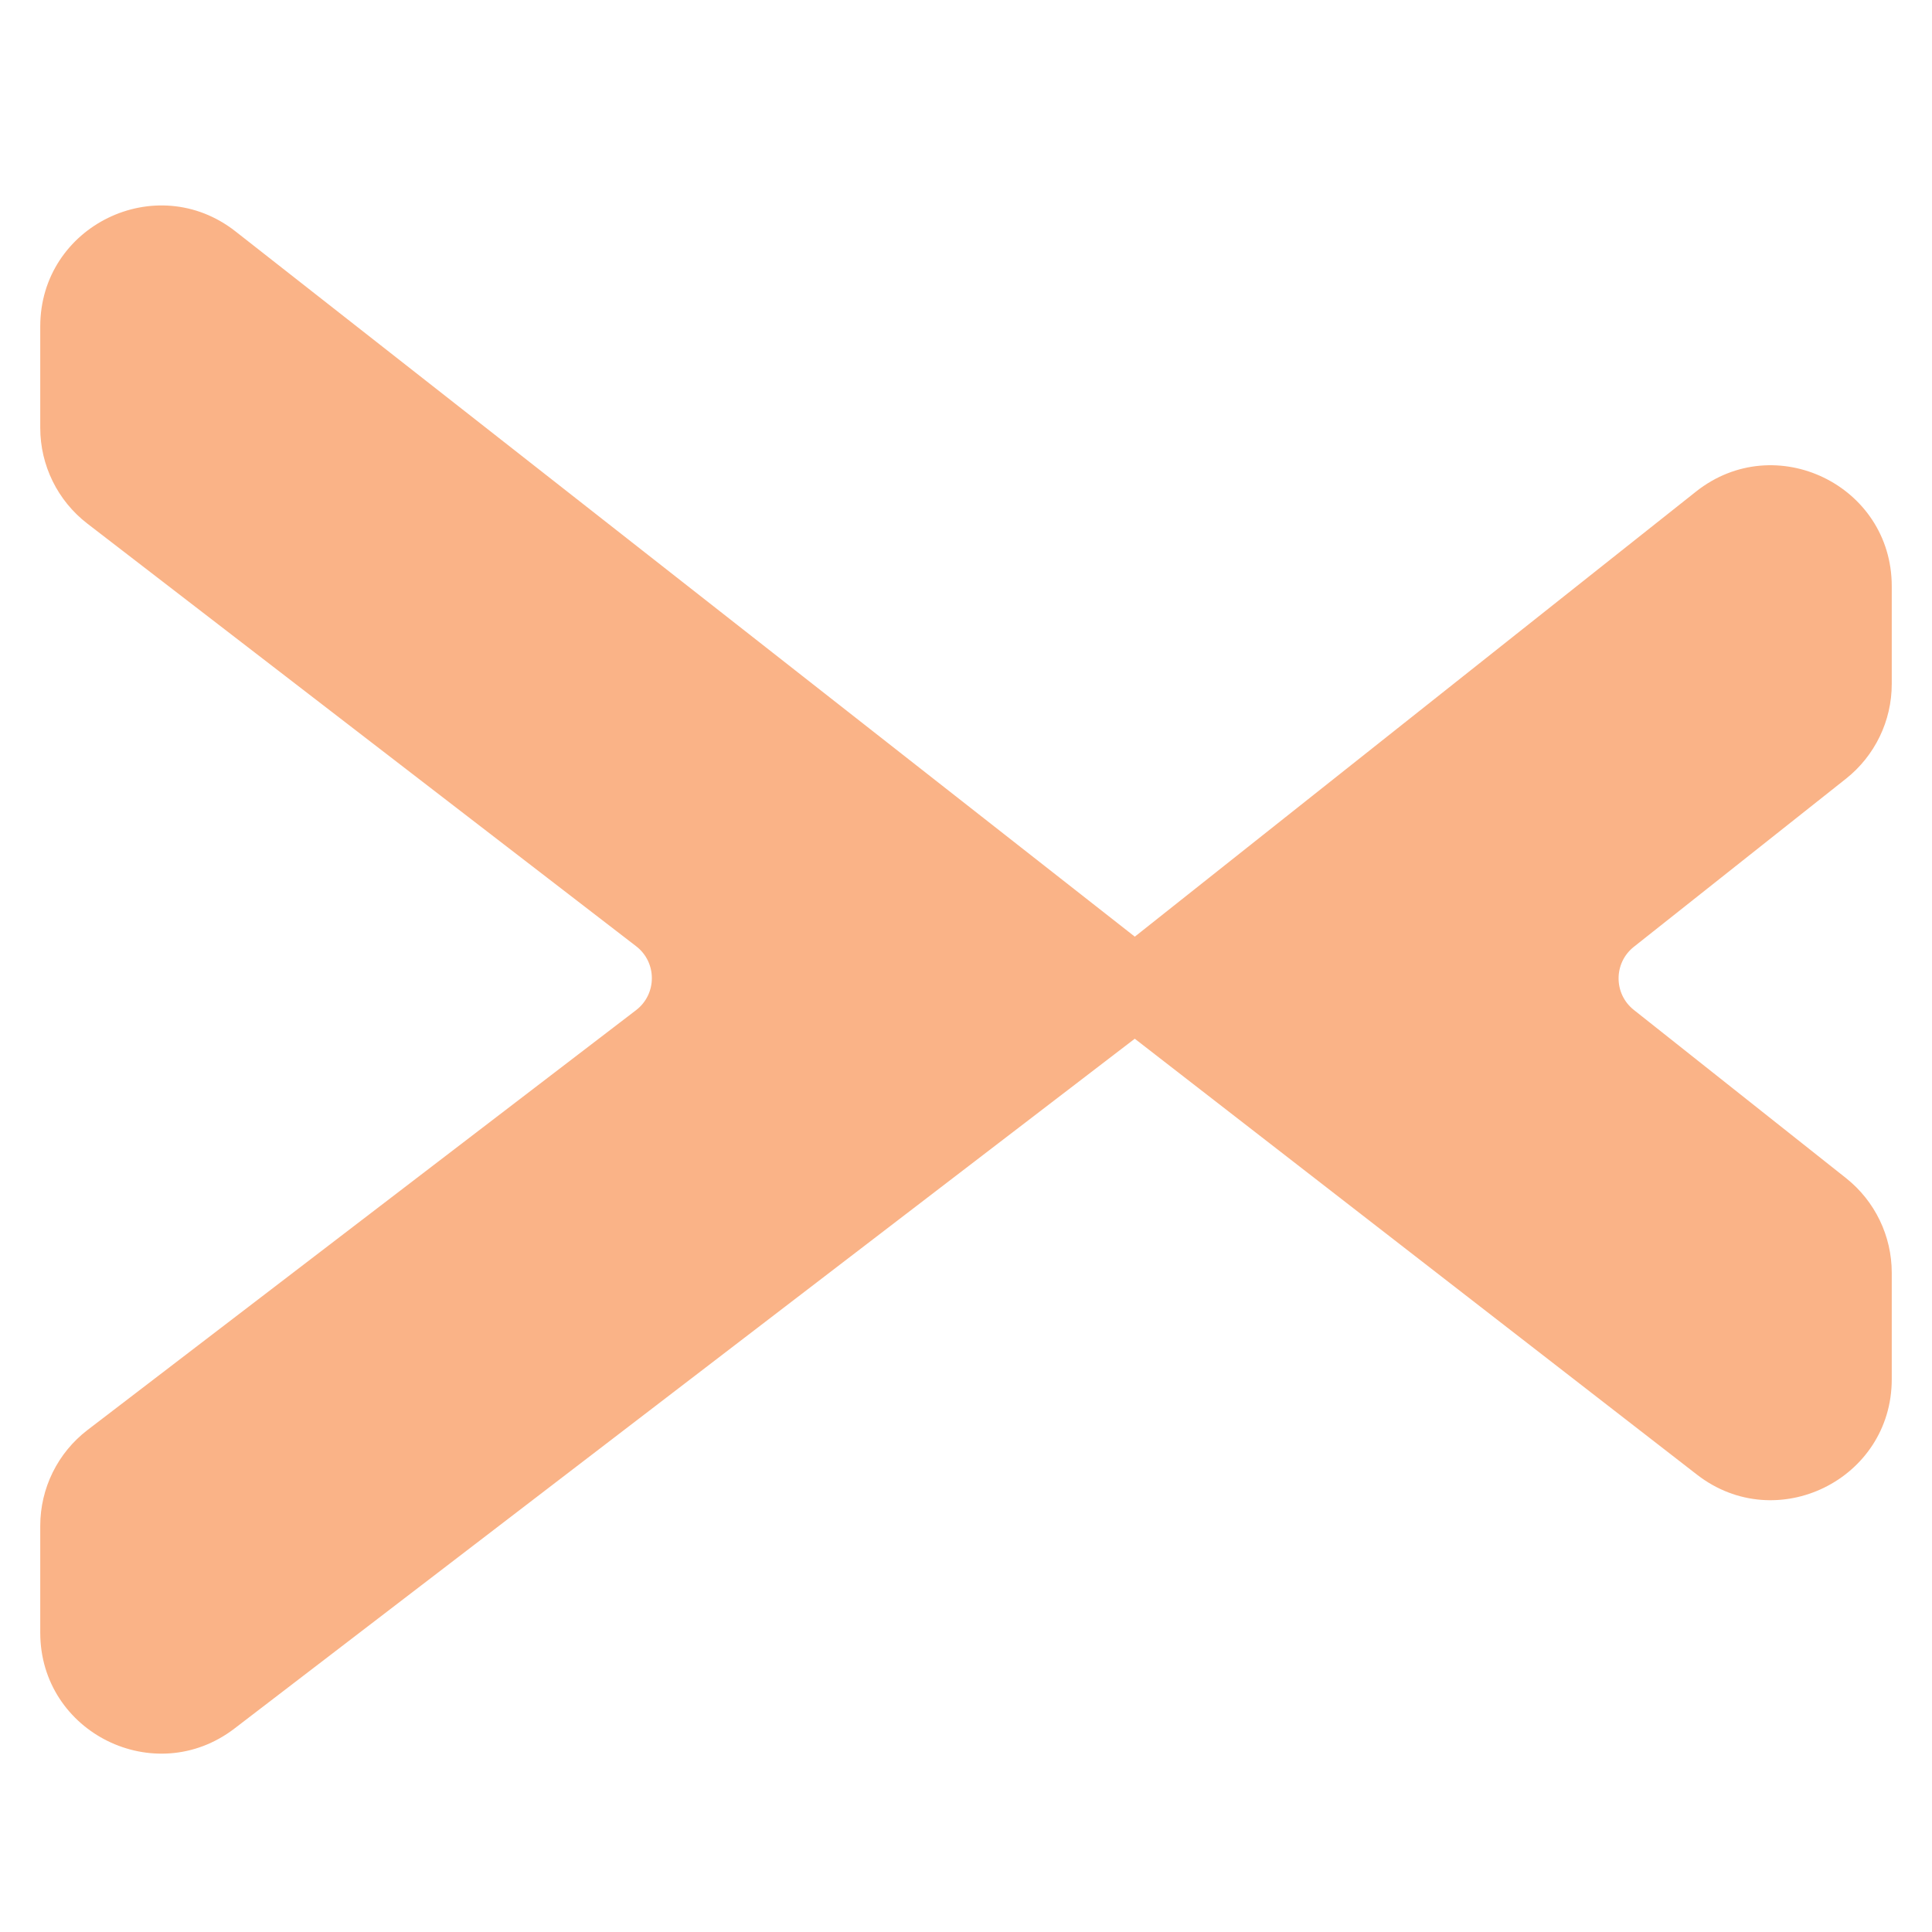<svg width="48" height="48" viewBox="0 0 48 48" fill="none" xmlns="http://www.w3.org/2000/svg">
<path d="M5.851 5.749C3.883 4.205 1 5.608 1 8.11V10.631C1 11.562 1.432 12.44 2.169 13.008L15.806 23.51C16.326 23.911 16.325 24.697 15.803 25.097L2.177 35.526C1.435 36.093 1 36.974 1 37.908V40.563C1 43.05 3.851 44.457 5.825 42.945L28.193 25.807L42.162 36.638C44.133 38.166 47 36.761 47 34.267V31.621C47 30.704 46.581 29.839 45.864 29.27L40.592 25.091C40.087 24.691 40.087 23.924 40.592 23.524L45.864 19.346C46.581 18.777 47 17.911 47 16.995V14.564C47 12.055 44.102 10.654 42.136 12.214L28.194 23.271L5.851 5.749Z" fill="url(#paint0_linear_1067_214)"/>
<defs>
<linearGradient id="paint0_linear_1067_214" x1="9.338" y1="39.028" x2="44.315" y2="2.531" gradientUnits="userSpaceOnUse">
<stop stop-color="#fab387"/>
<stop offset="1" stop-color="#fab387"/>
</linearGradient>
</defs>
</svg>
